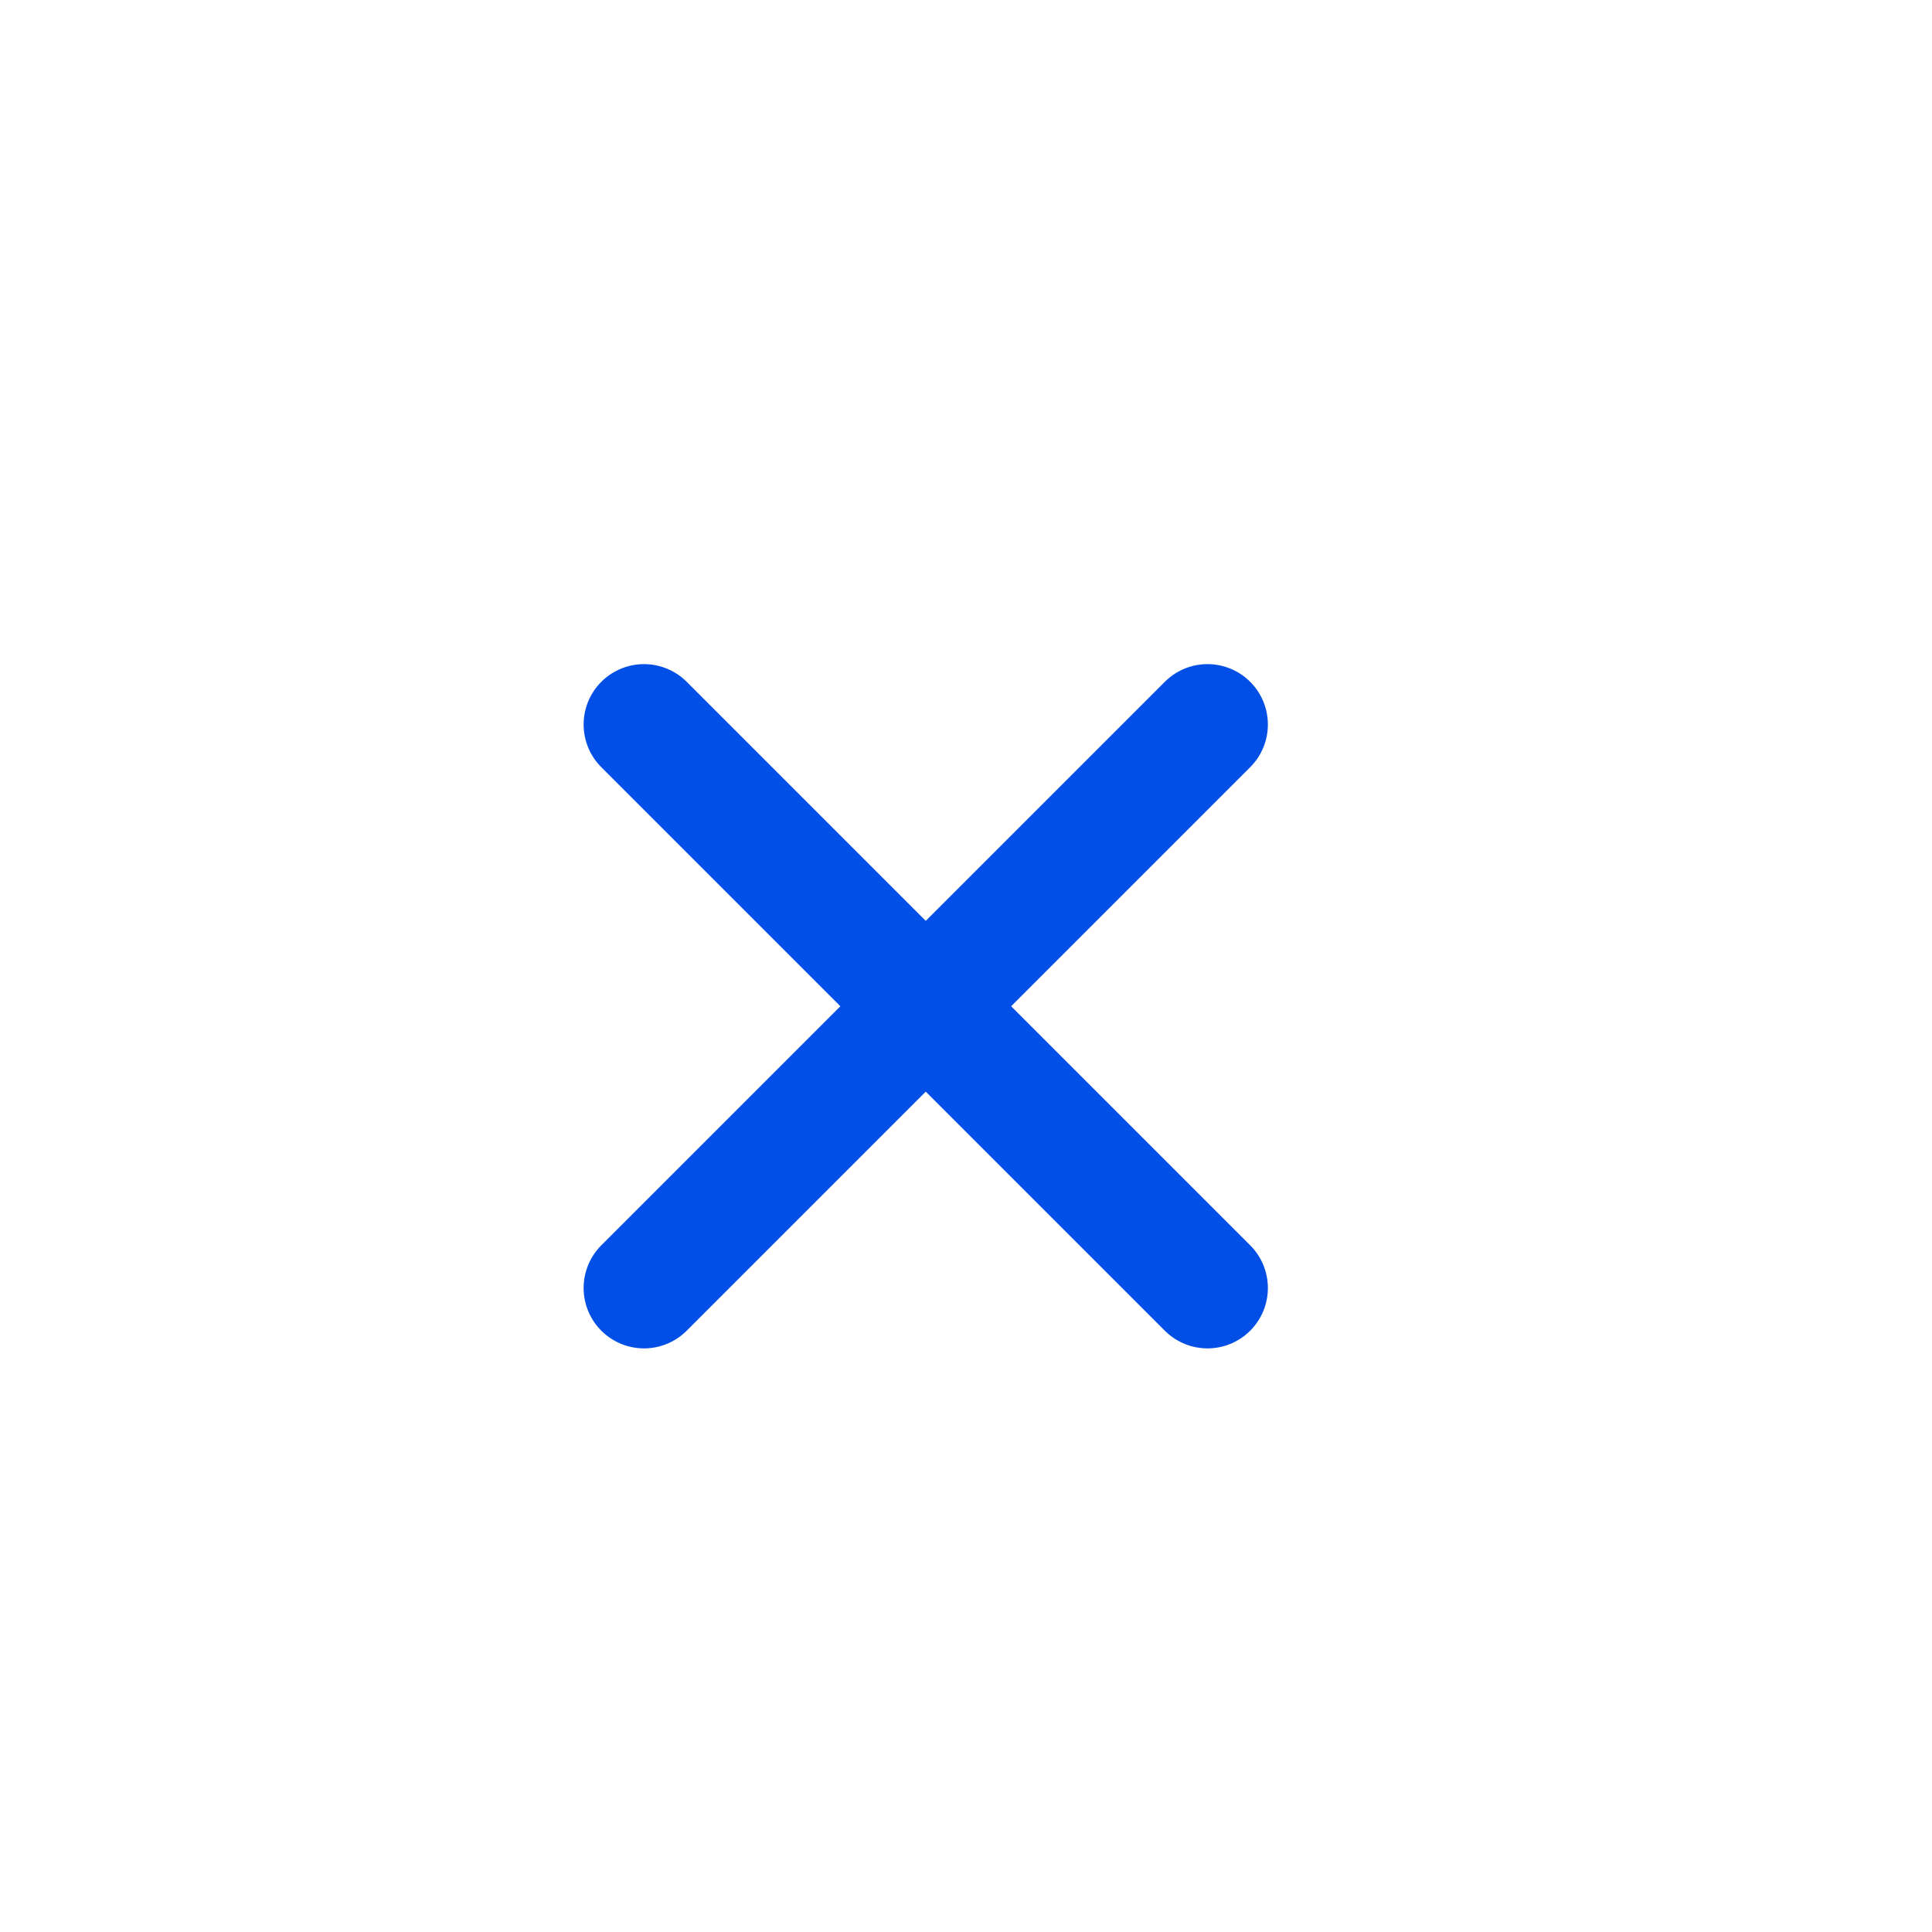 <svg width="24" height="24" viewBox="0 0 24 24" fill="none" xmlns="http://www.w3.org/2000/svg">
    <path d="M8 16L15 9" stroke="#014FE6" stroke-width="1.5" stroke-linecap="round" stroke-linejoin="round"/>
    <path d="M15 16L8 9" stroke="#014FE6" stroke-width="1.5" stroke-linecap="round" stroke-linejoin="round"/>
</svg>